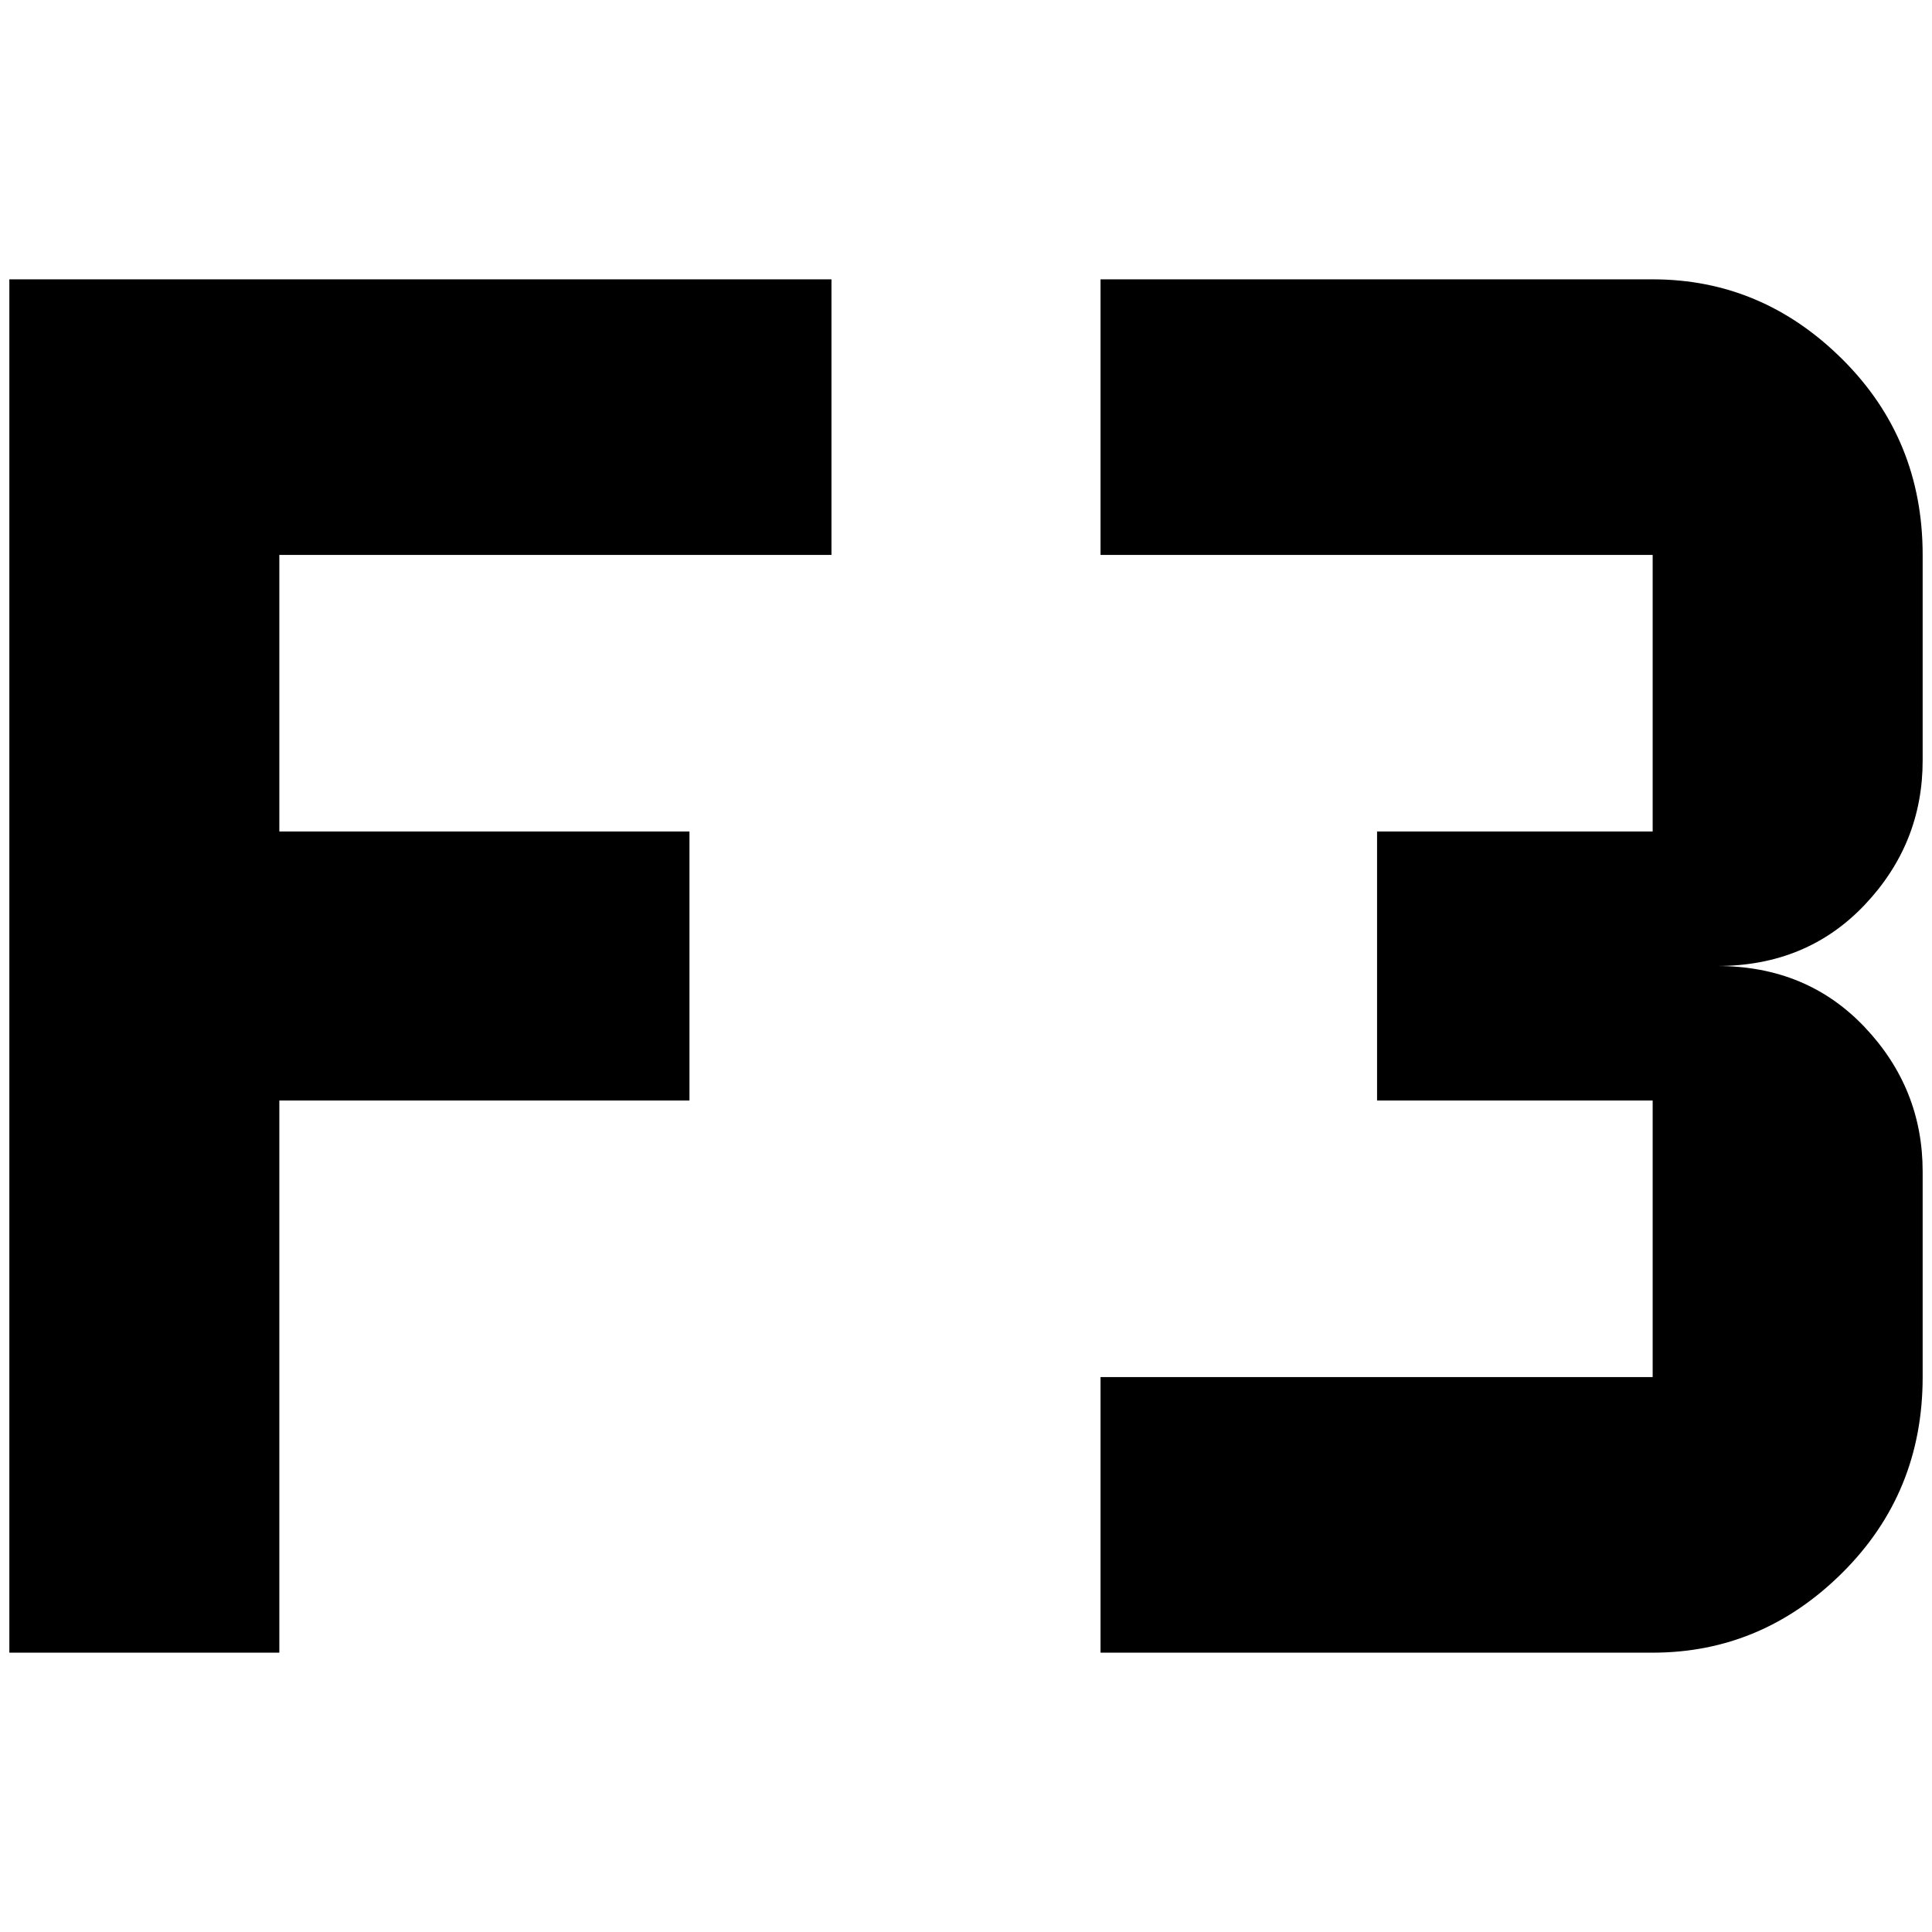 <?xml version="1.0" standalone="no"?>
<!DOCTYPE svg PUBLIC "-//W3C//DTD SVG 1.1//EN" "http://www.w3.org/Graphics/SVG/1.1/DTD/svg11.dtd" >
<svg xmlns="http://www.w3.org/2000/svg" xmlns:xlink="http://www.w3.org/1999/xlink" version="1.1" width="2048" height="2048" viewBox="-10 0 2068 2048">
   <path fill="currentColor"
d="M0 289h880v295h-591v296h439v288h-439v591h-289v-1470zM2048 1464q0 124 -86 209.5t-203 85.5h-591v-295h591v-296h-295v-288h295v-296h-591v-295h591q117 0 203 85.5t86 209.5v220q0 89 -62 154.5t-158 65.5q96 0 158 65.5t62 154.5v220z" />
</svg>
